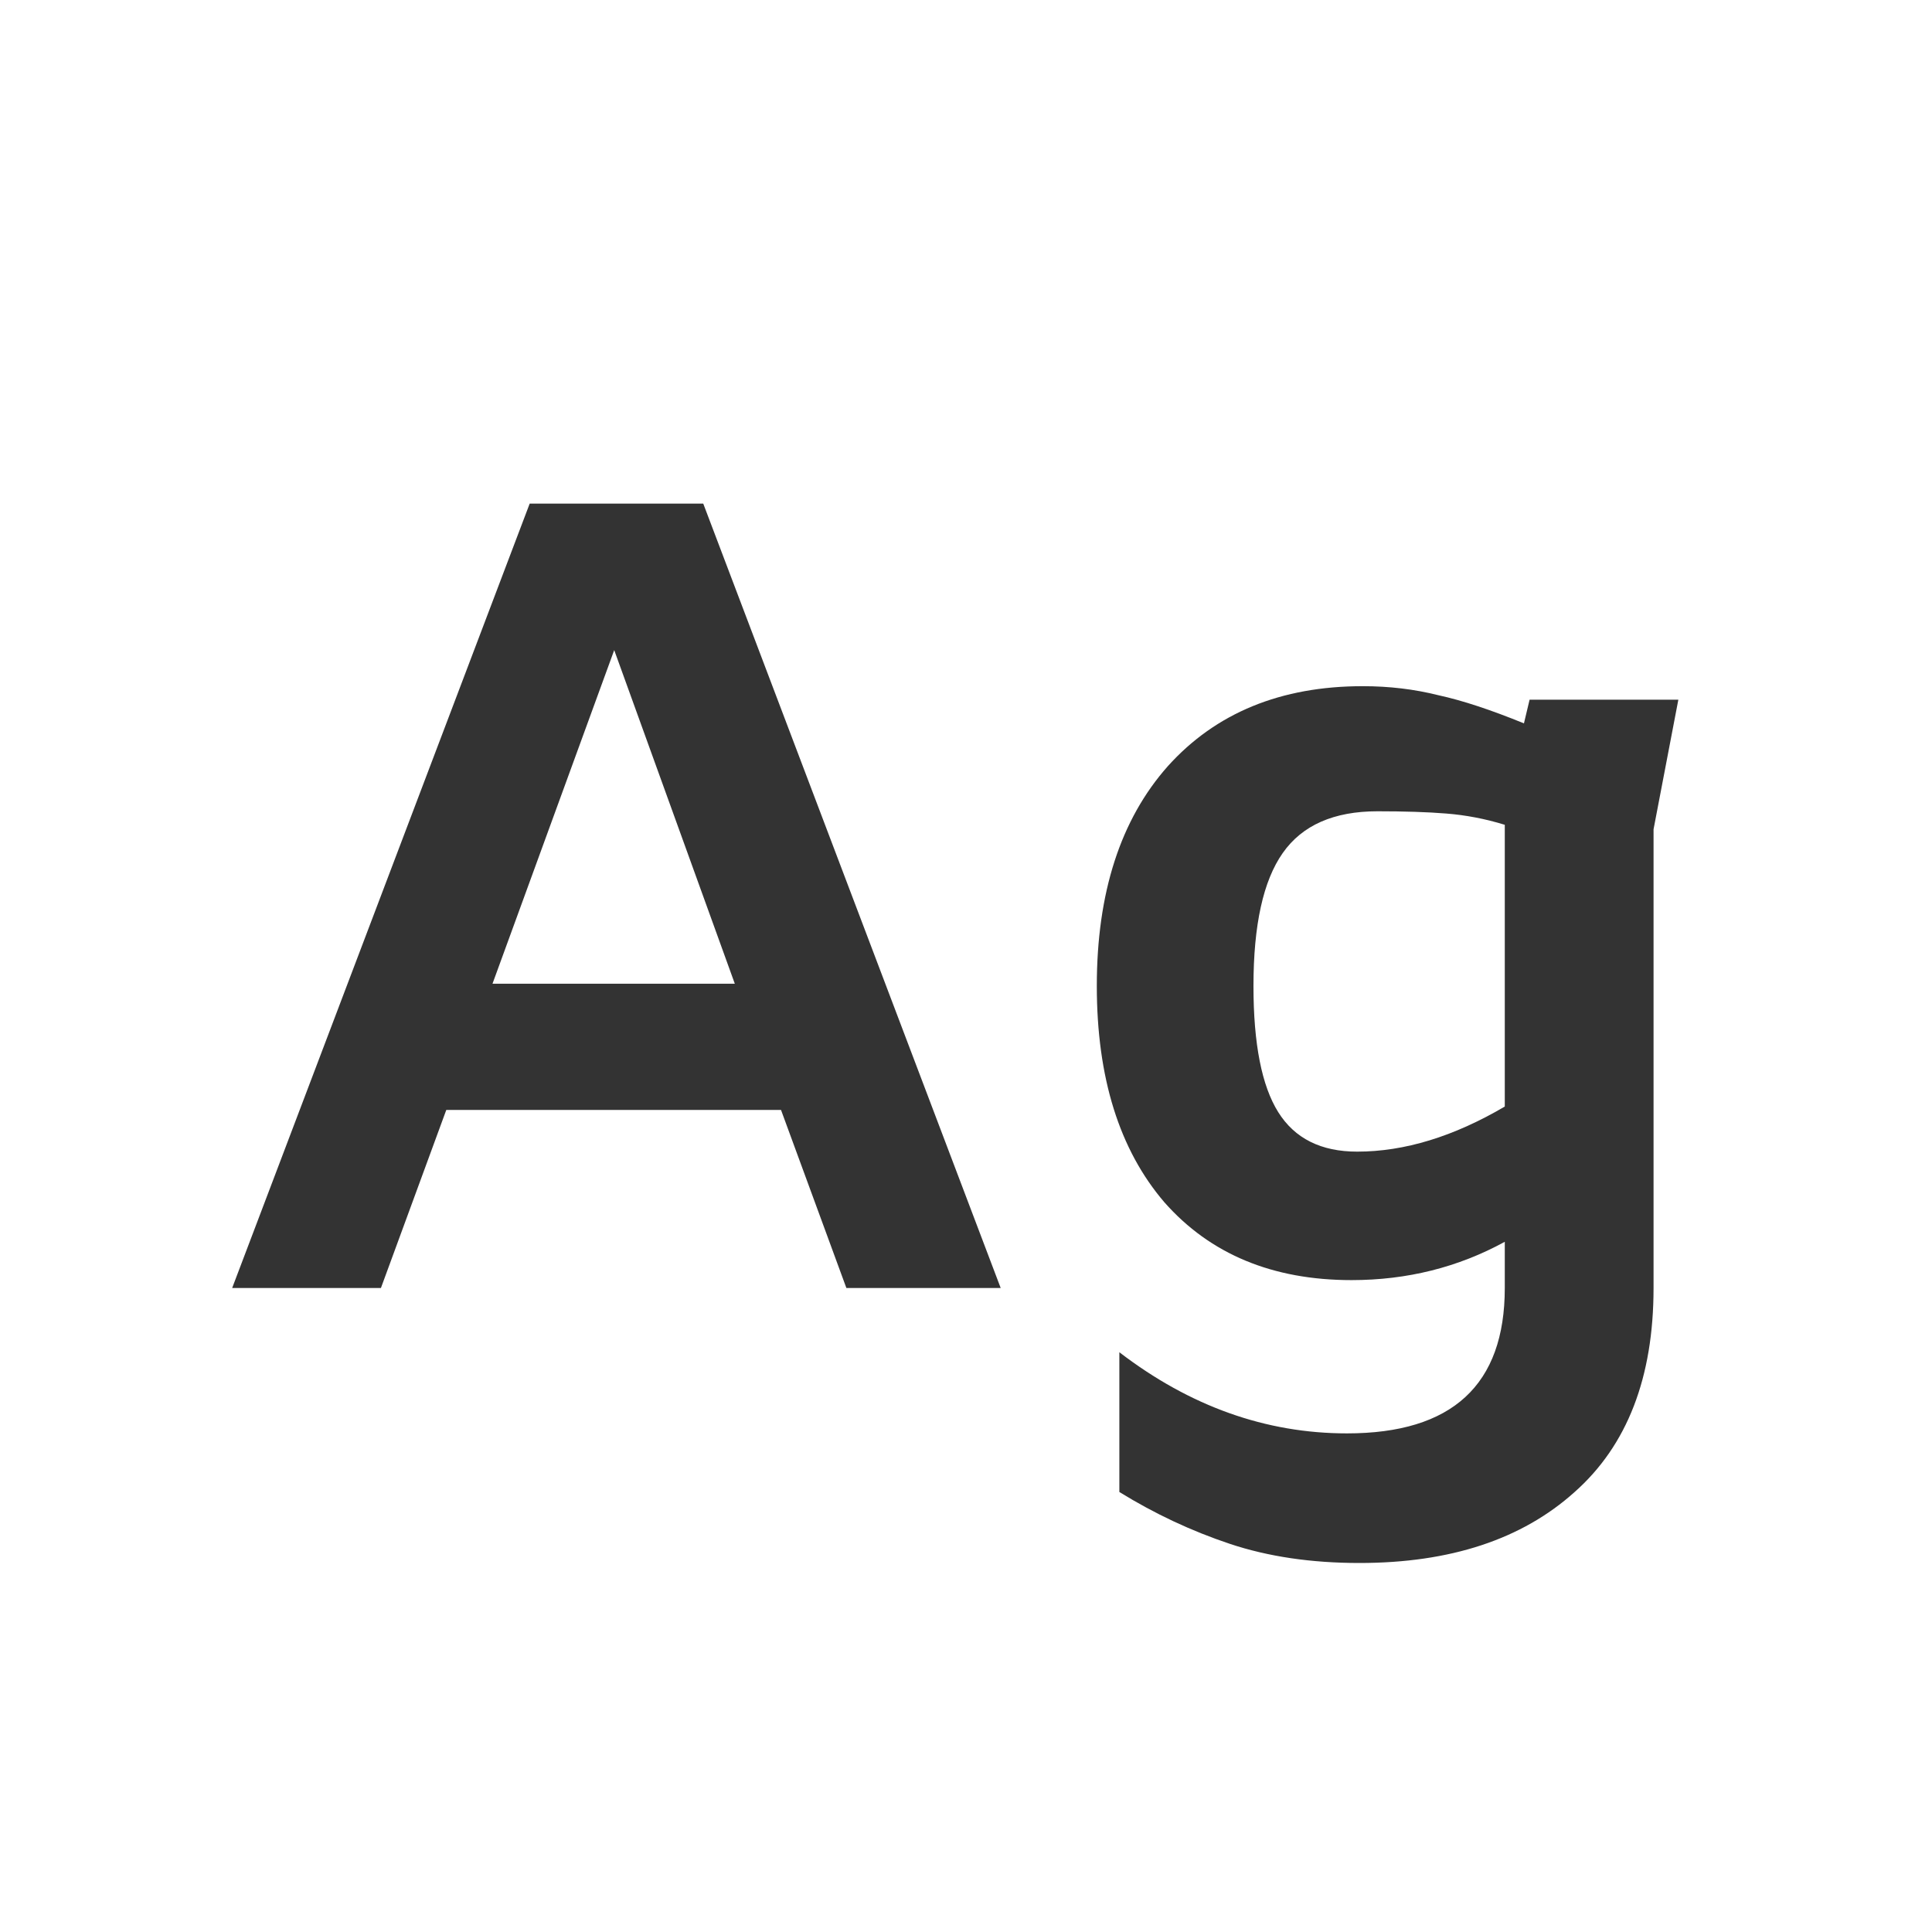 <svg width="24" height="24" viewBox="0 0 24 24" fill="none" xmlns="http://www.w3.org/2000/svg">
<path d="M9.702 13.788H5.544L4.732 16H2.884L6.58 6.256H8.736L12.431 16H10.514L9.702 13.788ZM9.128 12.22L7.63 8.076L6.118 12.22H9.128ZM20.849 8.692L20.541 10.302V16C20.541 17.111 20.214 17.955 19.561 18.534C18.907 19.122 18.016 19.416 16.887 19.416C16.29 19.416 15.753 19.337 15.277 19.178C14.801 19.019 14.344 18.805 13.905 18.534V16.798C14.782 17.47 15.725 17.806 16.733 17.806C18.04 17.806 18.693 17.204 18.693 16V15.426C18.114 15.743 17.48 15.902 16.789 15.902C15.809 15.902 15.034 15.58 14.465 14.936C13.905 14.283 13.625 13.387 13.625 12.248C13.625 11.091 13.919 10.181 14.507 9.518C15.104 8.855 15.912 8.524 16.929 8.524C17.256 8.524 17.568 8.561 17.867 8.636C18.166 8.701 18.52 8.818 18.931 8.986L19.001 8.692H20.849ZM16.859 14.306C17.447 14.306 18.058 14.119 18.693 13.746V10.246C18.45 10.171 18.207 10.125 17.965 10.106C17.732 10.087 17.447 10.078 17.111 10.078C16.57 10.078 16.177 10.251 15.935 10.596C15.692 10.941 15.571 11.492 15.571 12.248C15.571 12.967 15.674 13.489 15.879 13.816C16.084 14.143 16.411 14.306 16.859 14.306Z" fill="#333333"/>
</svg>
